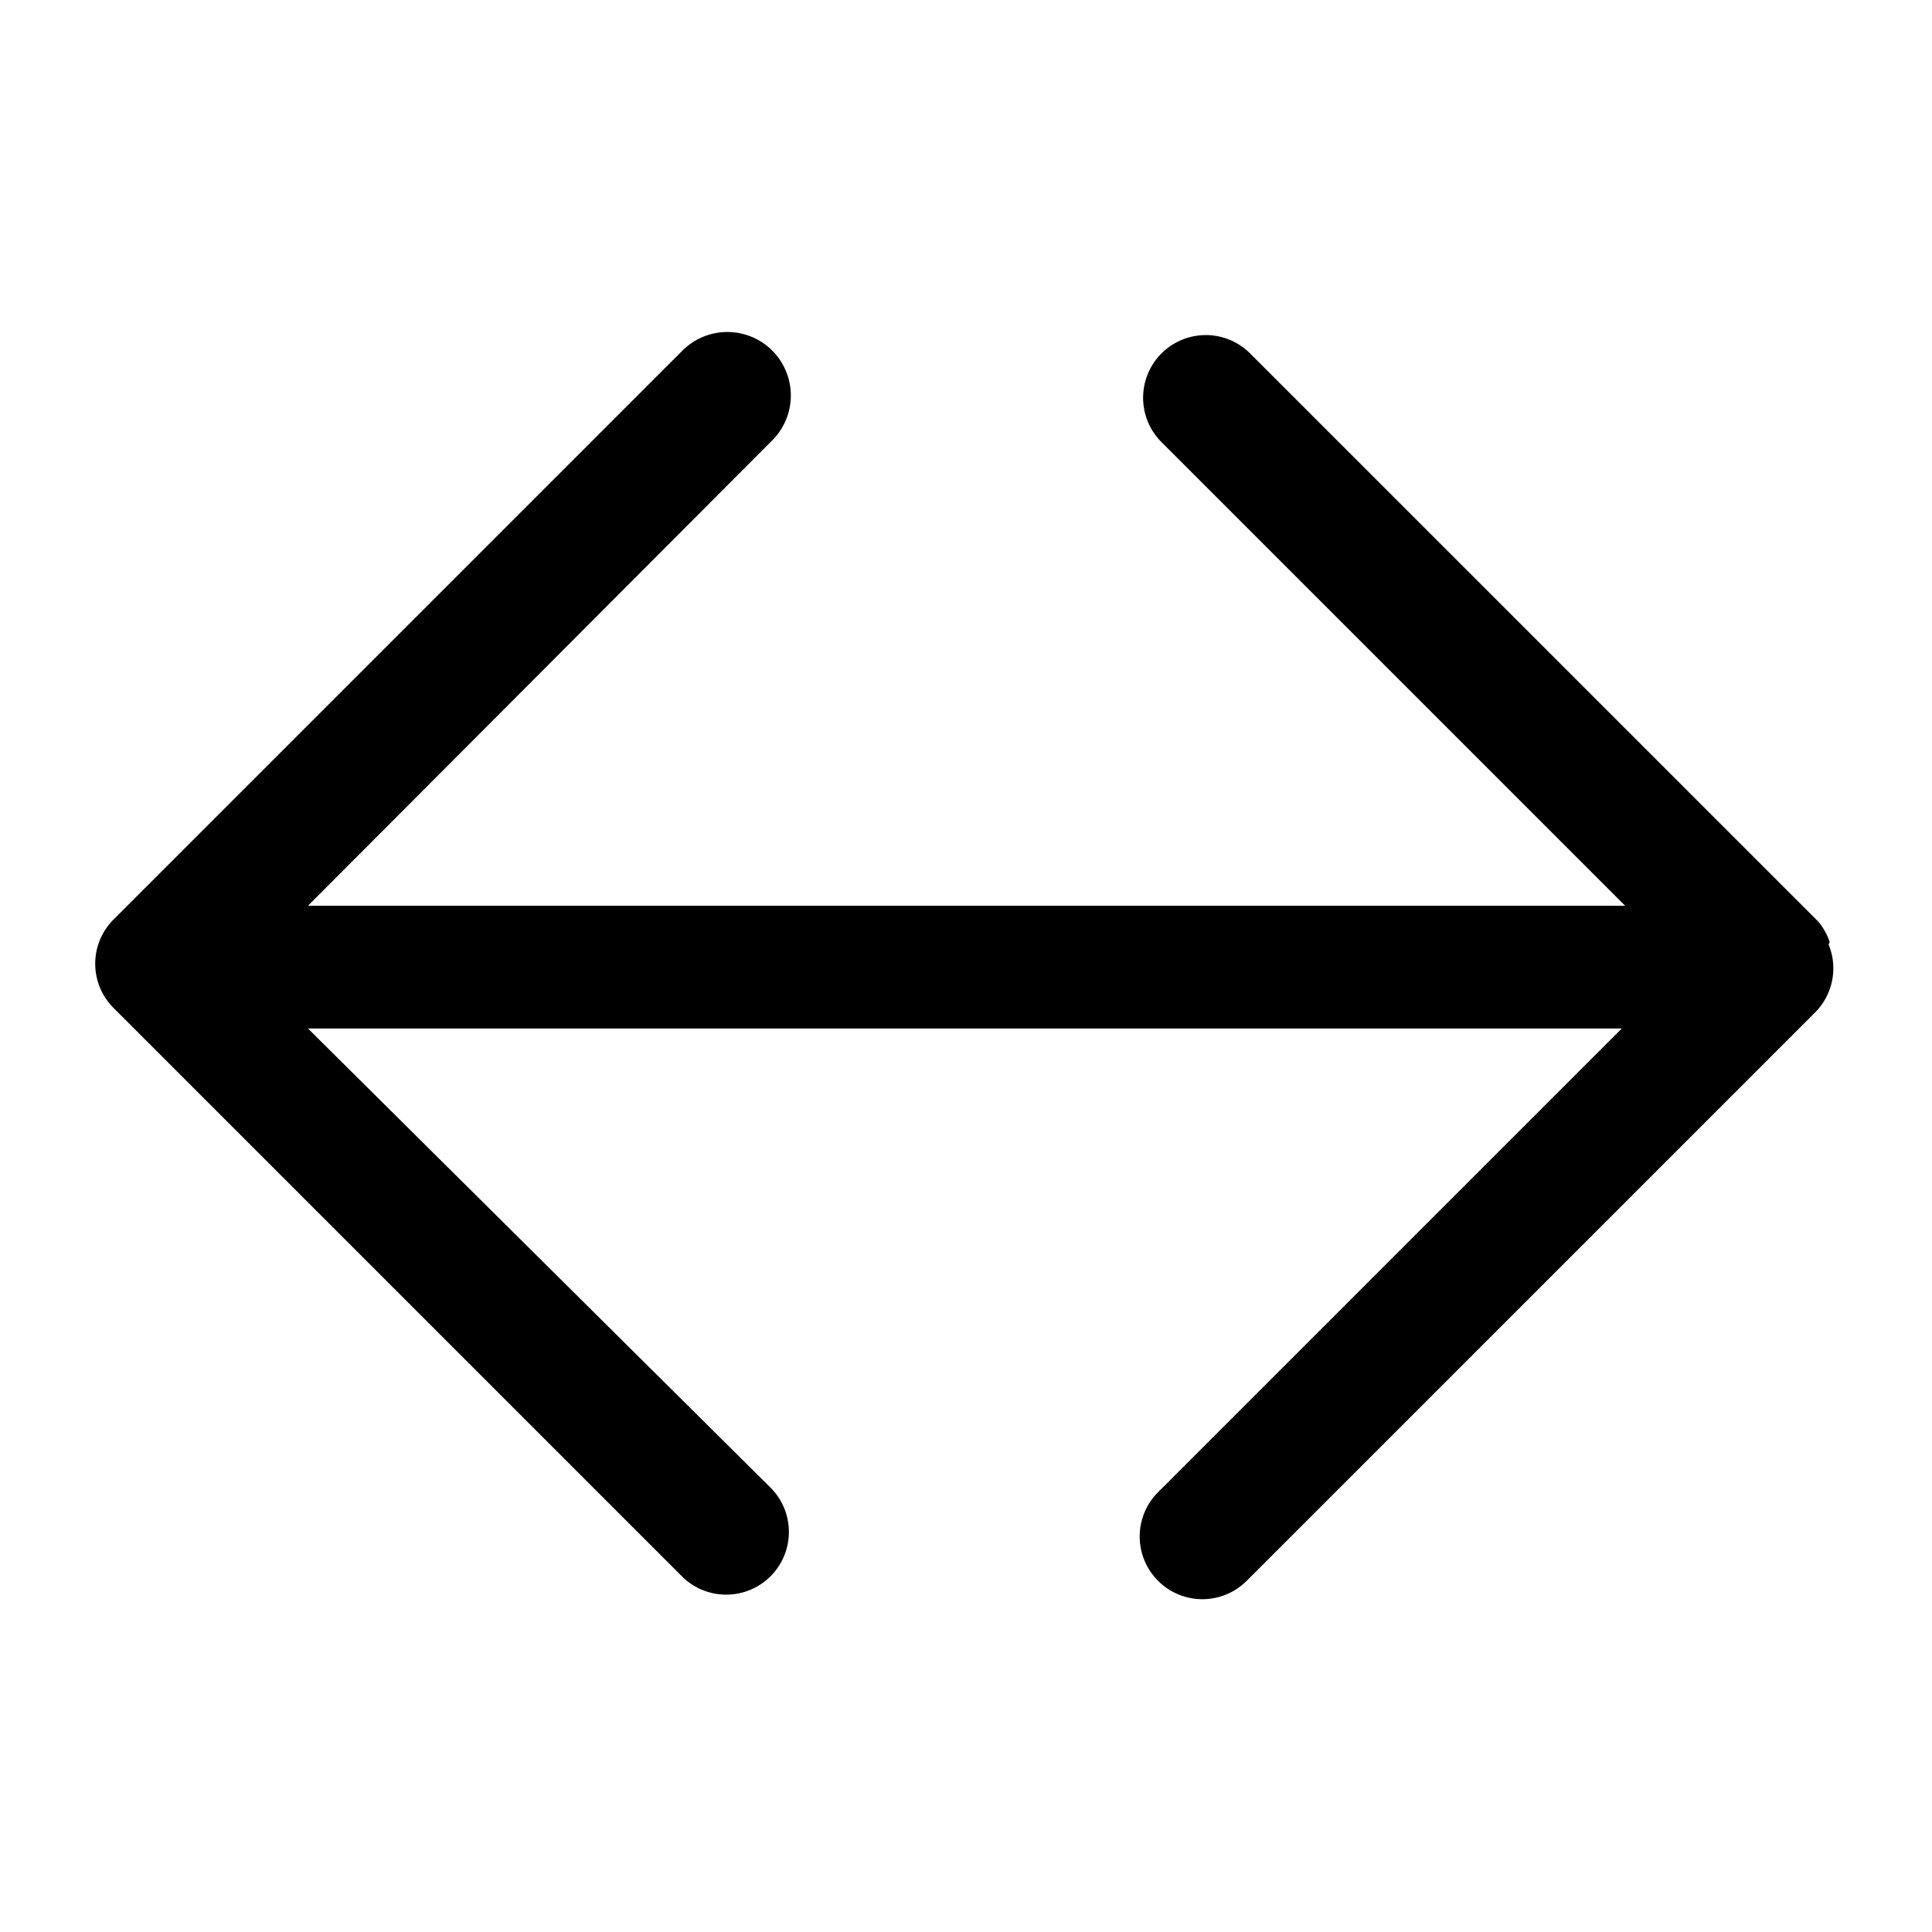 <svg id="icon-arrows-h" data-name="icon-arrows-h" xmlns="http://www.w3.org/2000/svg" viewBox="0 0 17 17">
  <path d="M16.1,8.29A.55.55,0,0,0,16,8.11l-5-5a.55.55,0,0,0-.78.78l4.08,4.08H2.71L6.8,3.87A.55.55,0,1,0,6,3.09l-5,5a.55.55,0,0,0,0,.78l5,5a.55.55,0,0,0,.78-.78L2.71,9.05H14.27l-4.08,4.08a.55.55,0,1,0,.78.78l5-5a.55.55,0,0,0,.12-.6Z"/>
</svg>
